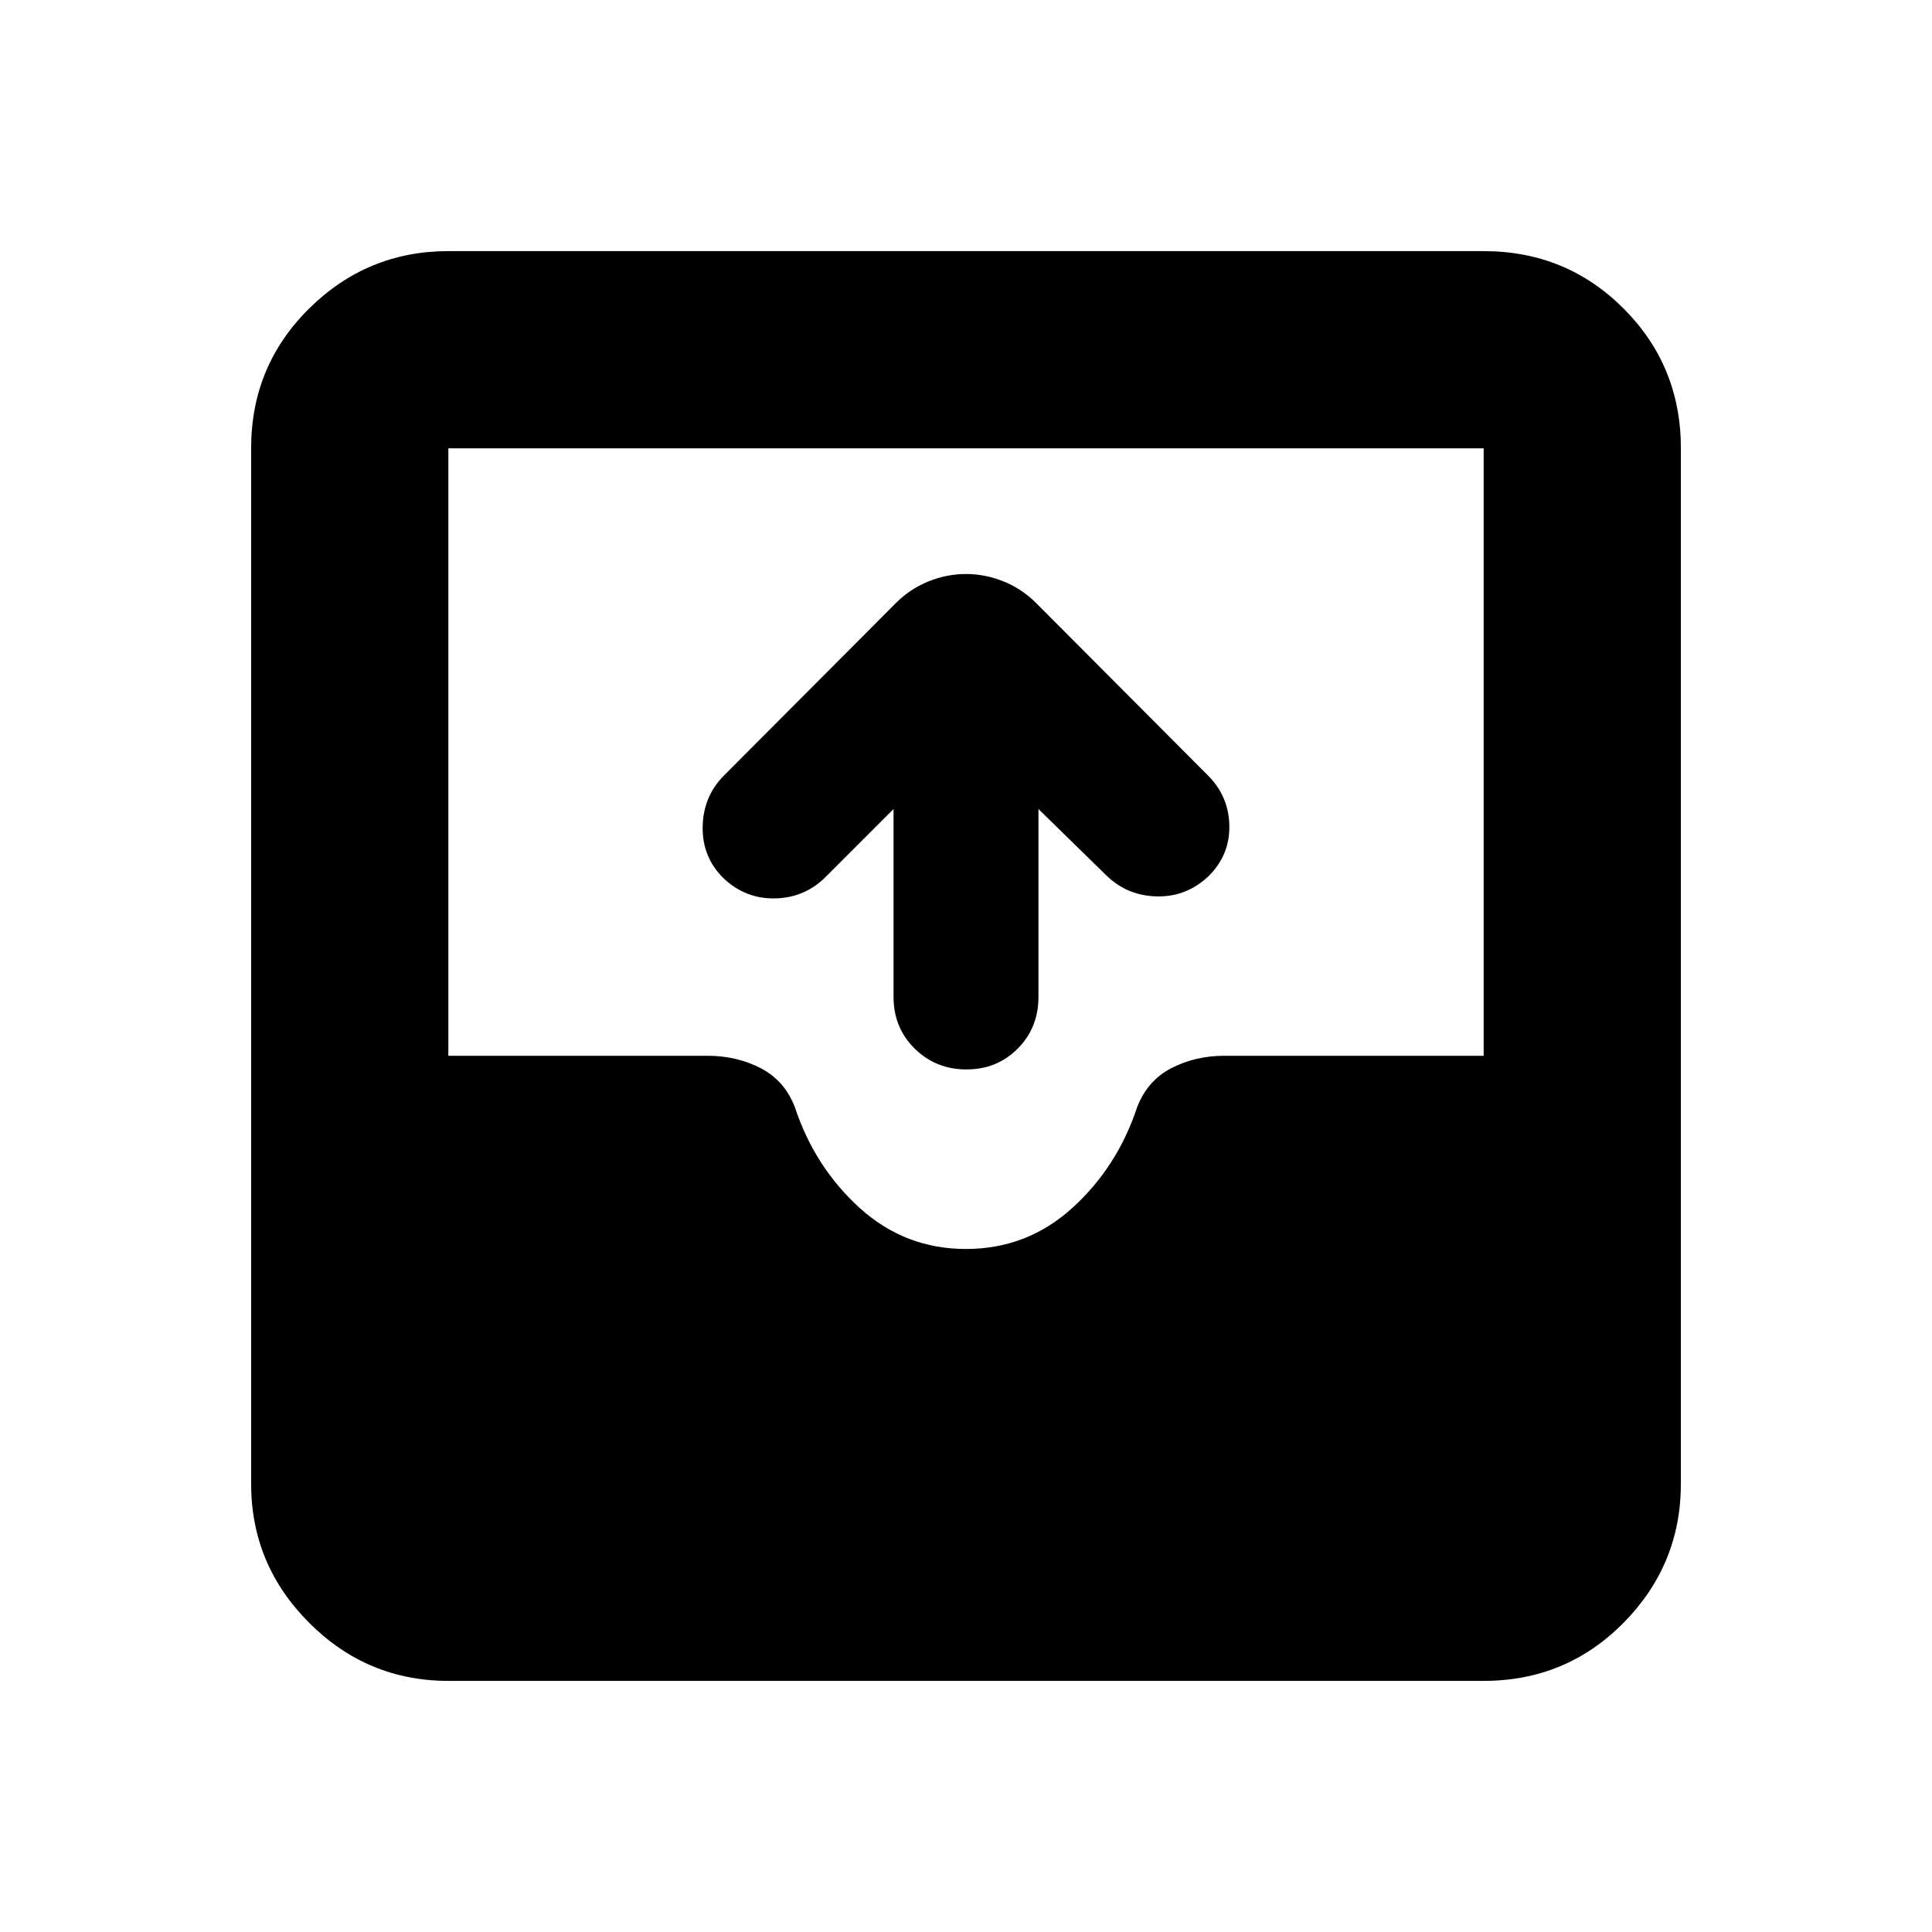 <svg xmlns="http://www.w3.org/2000/svg" height="20" viewBox="0 -960 960 960" width="20"><path d="M222.78-124.78q-40.3 0-69.15-28.85-28.85-28.85-28.85-69.15v-514.44q0-41 28.85-69.5t69.15-28.5h514.44q41 0 69.5 28.5t28.5 69.5v514.44q0 40.3-28.5 69.15-28.5 28.85-69.5 28.85H222.78ZM480-339.39q30.3 0 52.74-20.31 22.43-20.3 32.3-50.17 5.13-13.26 17.04-19.39 11.91-6.13 26.31-6.13h128.83v-301.83H222.78v301.83h128.83q14.4 0 26.31 6.13 11.91 6.13 17.04 19.39 9.87 29.87 32.3 50.17 22.44 20.31 52.74 20.31ZM444-558l-33.72 33.72q-10.41 10.41-25.19 10.69-14.79.29-25.7-10.15-10.52-10.43-10.24-25.5.28-15.06 10.55-25.37l85.41-85.69q7.12-7.13 16.26-10.81 9.15-3.67 18.63-3.67 9.48 0 18.63 3.67 9.14 3.68 16.26 10.81l85.41 85.69q10.27 10.31 10.55 24.87.28 14.57-10.24 25-10.91 10.44-25.7 10.15-14.78-.28-25.19-10.44L516-558v93.39q0 15.3-10.29 25.65-10.29 10.35-25.5 10.35t-25.71-10.35Q444-449.31 444-464.61V-558Z"/></svg>